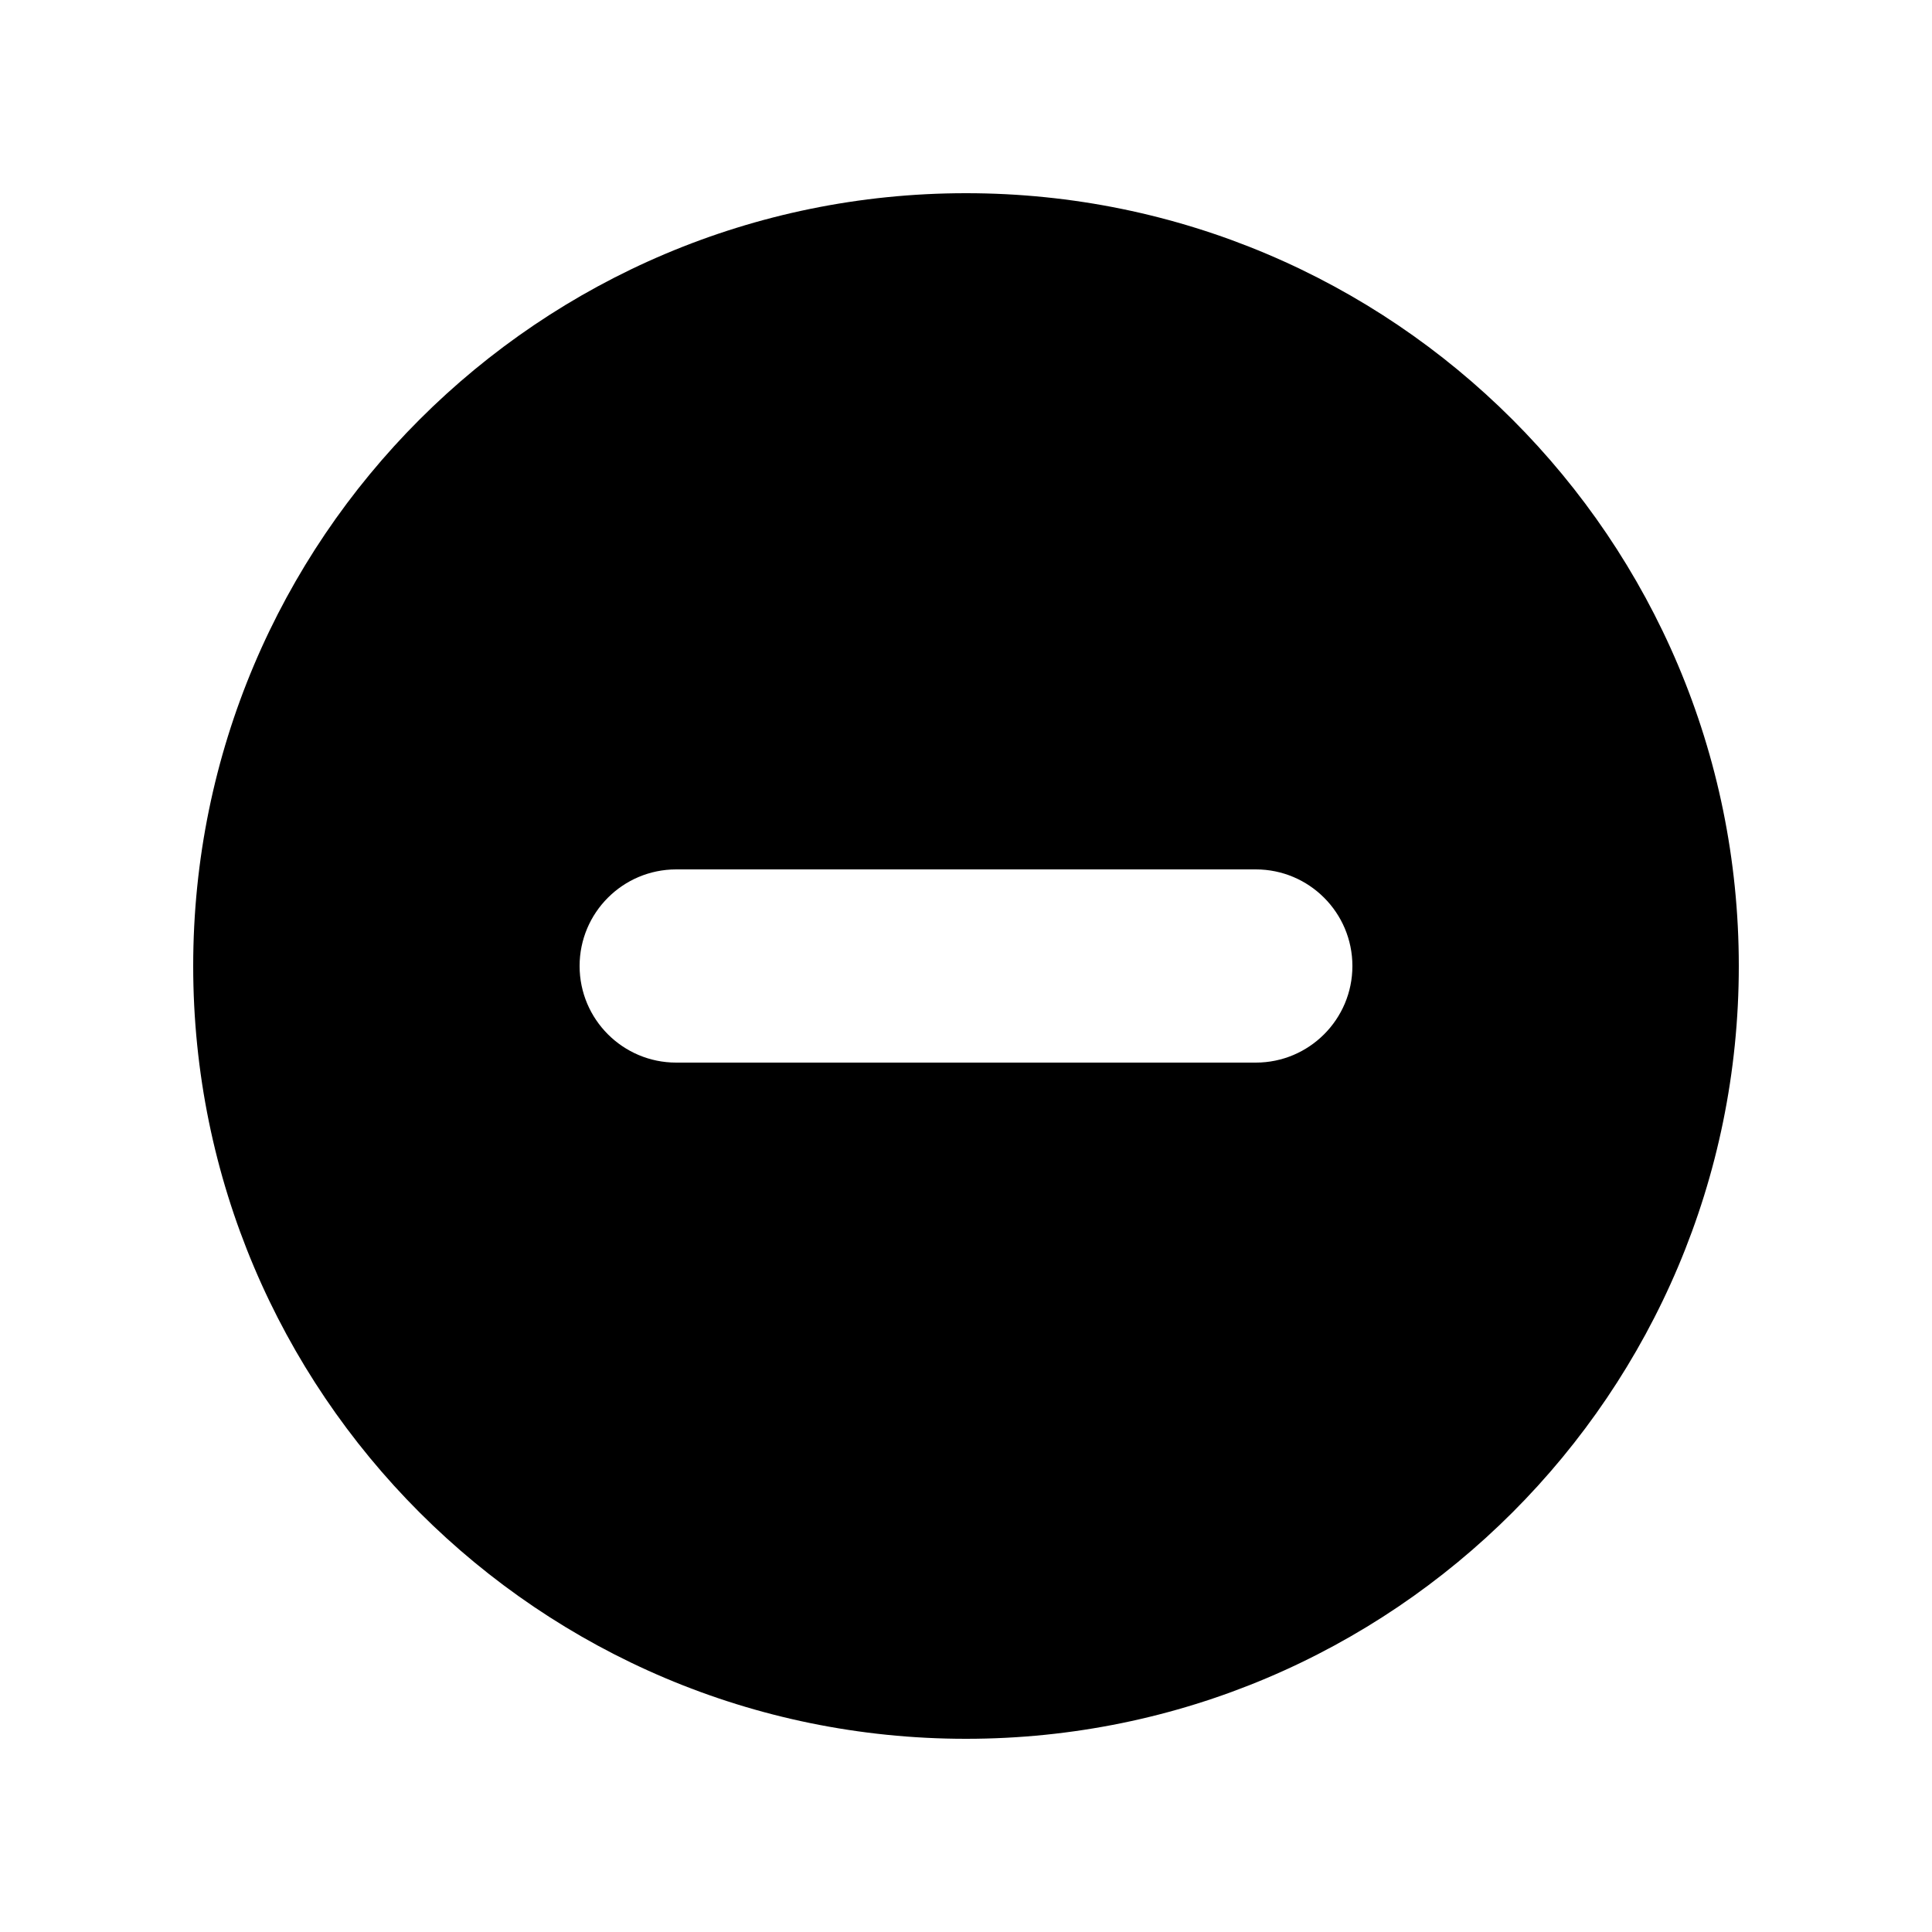 <svg viewBox="0 0 35 35" fill="none" xmlns="http://www.w3.org/2000/svg">
<path fill-rule="evenodd" clip-rule="evenodd" d="M17.5 31.5C25.232 31.5 31.5 25.232 31.5 17.5C31.5 9.768 25.232 3.5 17.5 3.5C9.768 3.5 3.5 9.768 3.5 17.5C3.5 25.232 9.768 31.5 17.5 31.5ZM12.25 15.75C11.284 15.75 10.5 16.534 10.5 17.5C10.5 18.466 11.284 19.25 12.25 19.25H22.75C23.716 19.25 24.5 18.466 24.5 17.5C24.5 16.534 23.716 15.75 22.75 15.75H12.25Z" fill="currentColor"/>
</svg>
